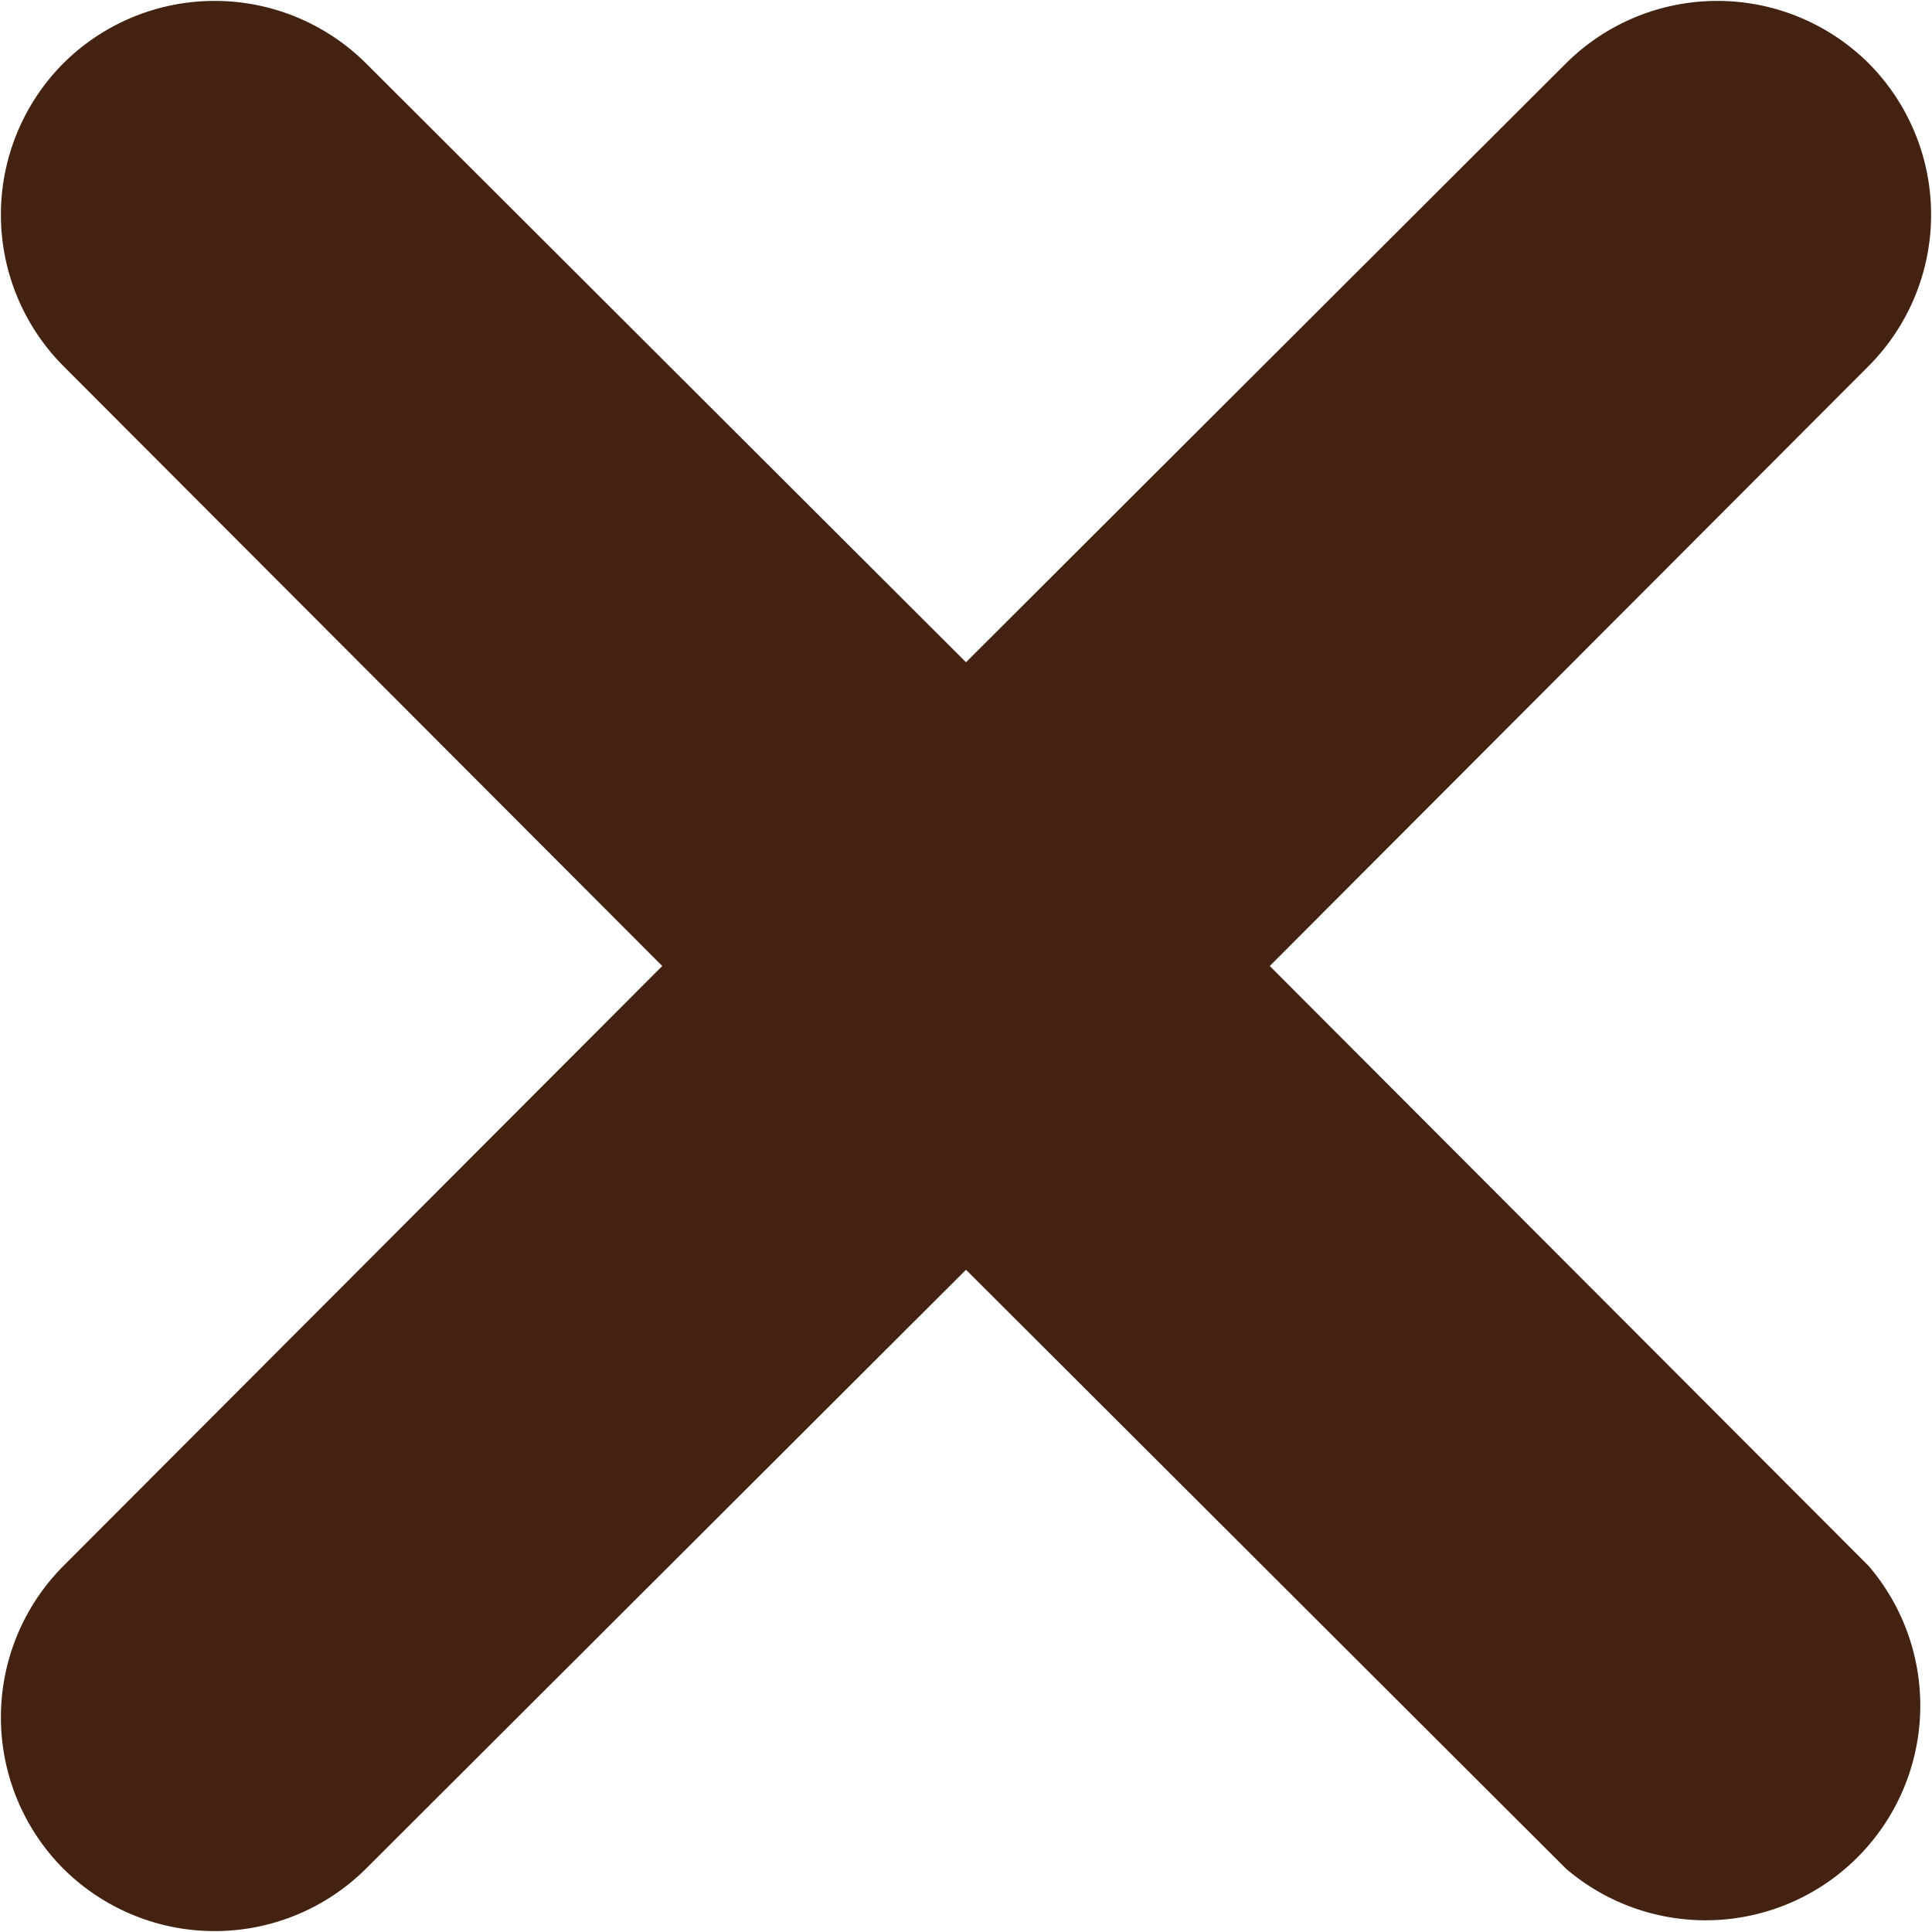 <svg xmlns="http://www.w3.org/2000/svg" viewBox="0 0 18 18"><defs><style>.cls-1{fill:#432212;}</style></defs><g id="Layer_2" data-name="Layer 2"><g id="Layer_1-2" data-name="Layer 1"><path class="cls-1" d="M11.83,9l5.58-5.59a2,2,0,0,0,0-2.82,2,2,0,0,0-2.82,0L9,6.17,3.41.59A2,2,0,0,0,.59.59a2,2,0,0,0,0,2.82L6.17,9,.59,14.59a2,2,0,0,0,0,2.82,2,2,0,0,0,2.82,0L9,11.83l5.59,5.58a2,2,0,0,0,2.82-2.82Z"/></g></g></svg>
